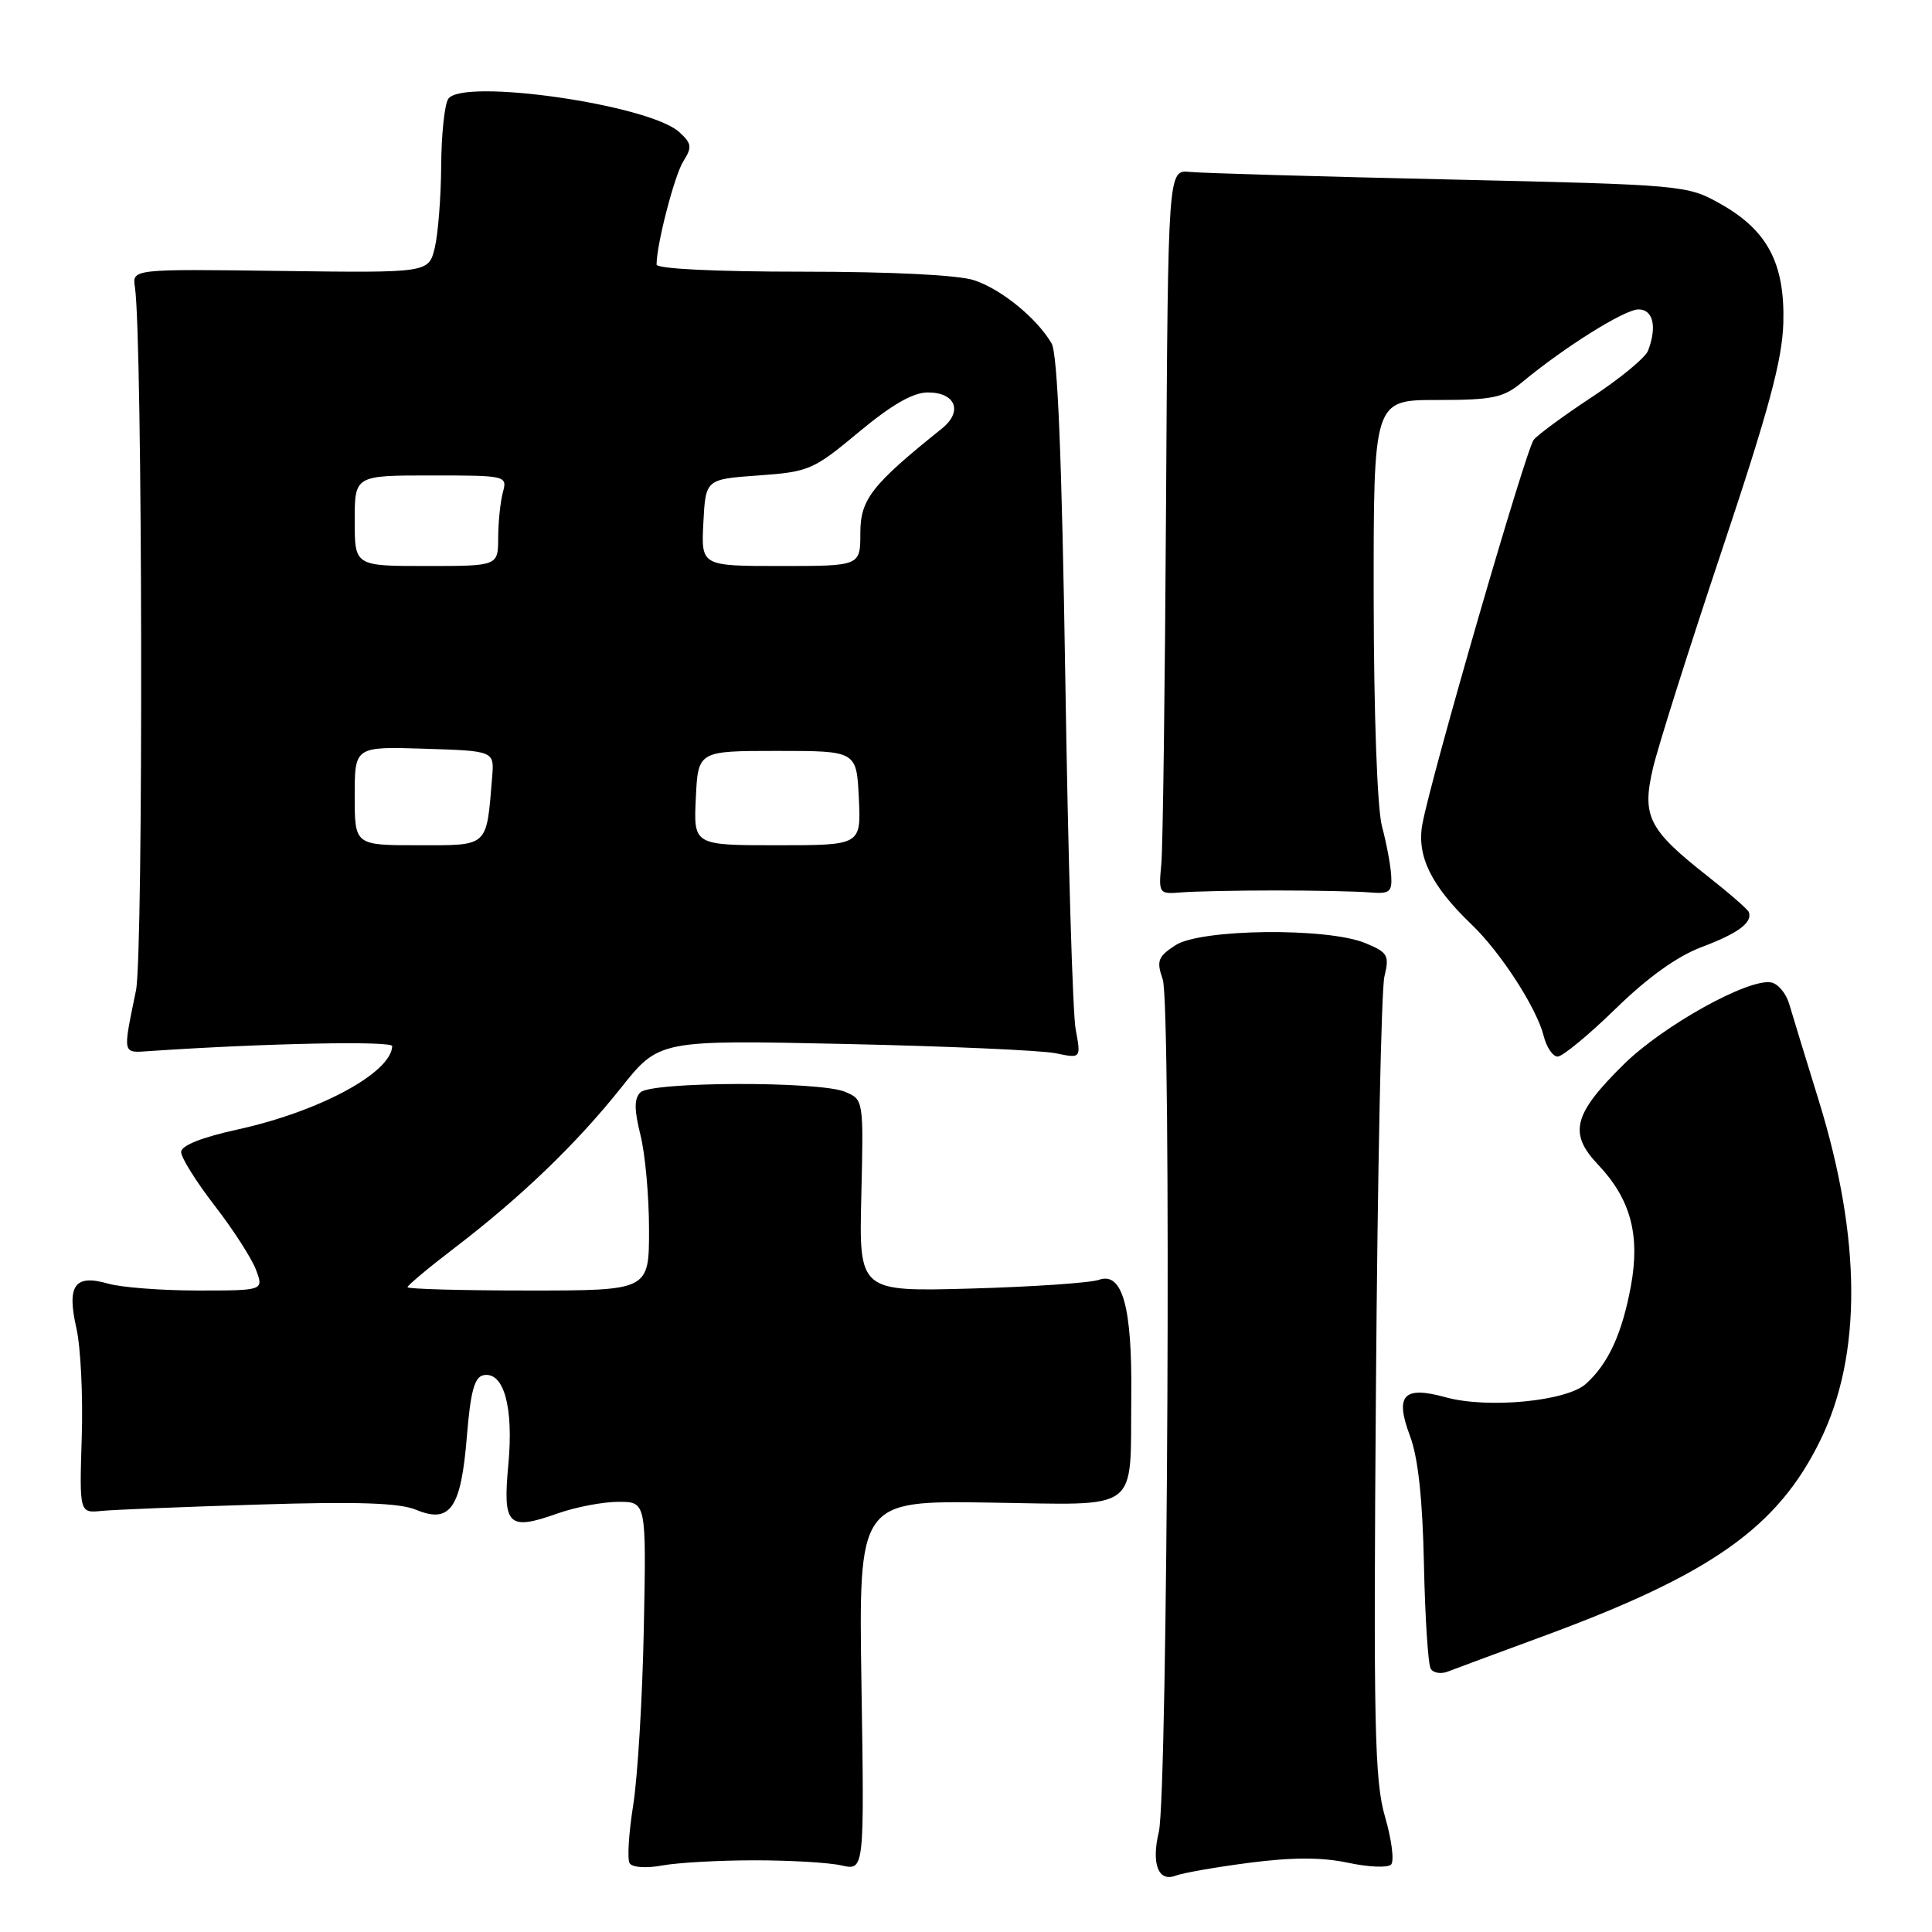 <?xml version="1.0" encoding="UTF-8" standalone="no"?>
<!DOCTYPE svg PUBLIC "-//W3C//DTD SVG 1.1//EN" "http://www.w3.org/Graphics/SVG/1.1/DTD/svg11.dtd" >
<svg xmlns="http://www.w3.org/2000/svg" xmlns:xlink="http://www.w3.org/1999/xlink" version="1.1" viewBox="0 0 256 256">
 <g >
 <path fill="currentColor"
d=" M 165.60 246.82 C 171.25 246.09 175.17 246.09 178.60 246.82 C 181.29 247.40 183.87 247.51 184.32 247.07 C 184.77 246.63 184.41 243.79 183.53 240.76 C 182.13 235.94 181.98 228.80 182.32 183.87 C 182.53 155.62 183.03 131.11 183.44 129.41 C 184.12 126.58 183.90 126.20 180.92 124.97 C 175.89 122.88 159.07 123.07 155.75 125.25 C 153.42 126.77 153.22 127.32 154.07 129.78 C 155.22 133.08 154.73 237.75 153.55 242.74 C 152.54 246.96 153.48 249.41 155.76 248.54 C 156.72 248.17 161.14 247.40 165.60 246.82 Z  M 100.00 246.50 C 104.67 246.50 109.86 246.80 111.51 247.18 C 114.53 247.86 114.53 247.86 114.15 223.35 C 113.77 198.84 113.77 198.84 131.11 199.10 C 151.40 199.39 149.74 200.65 149.90 184.90 C 150.02 173.16 148.72 168.49 145.62 169.58 C 144.46 169.99 136.82 170.51 128.66 170.74 C 113.82 171.15 113.82 171.15 114.13 158.43 C 114.43 145.72 114.43 145.70 111.97 144.67 C 108.57 143.24 86.29 143.31 84.85 144.75 C 84.02 145.58 84.03 147.04 84.86 150.38 C 85.49 152.86 86.00 158.51 86.00 162.94 C 86.00 171.00 86.00 171.00 70.00 171.00 C 61.20 171.00 54.00 170.80 54.00 170.56 C 54.00 170.32 56.81 167.97 60.25 165.34 C 69.03 158.63 76.39 151.55 82.28 144.15 C 87.33 137.80 87.33 137.80 111.91 138.33 C 125.44 138.62 138.02 139.18 139.87 139.56 C 143.25 140.26 143.25 140.26 142.53 136.38 C 142.13 134.25 141.52 113.38 141.16 90.00 C 140.70 60.59 140.14 46.88 139.34 45.50 C 137.40 42.18 132.71 38.34 129.10 37.14 C 127.03 36.44 118.13 36.00 106.35 36.00 C 94.78 36.00 87.00 35.62 87.00 35.05 C 87.00 32.37 89.37 23.23 90.55 21.36 C 91.73 19.49 91.66 19.00 89.99 17.49 C 85.97 13.85 61.20 10.31 59.39 13.11 C 58.90 13.88 58.48 17.88 58.46 22.00 C 58.43 26.12 58.05 31.00 57.61 32.83 C 56.80 36.16 56.80 36.16 37.15 35.90 C 17.50 35.64 17.50 35.64 17.88 38.07 C 18.89 44.59 19.02 126.36 18.02 131.23 C 16.24 139.93 16.14 139.52 20.00 139.26 C 35.27 138.23 51.99 137.90 51.97 138.62 C 51.84 142.15 42.33 147.28 31.54 149.65 C 26.71 150.71 24.00 151.79 24.00 152.65 C 24.00 153.39 26.00 156.59 28.44 159.75 C 30.89 162.91 33.35 166.74 33.92 168.25 C 34.95 171.00 34.95 171.00 26.22 171.00 C 21.42 171.00 16.05 170.59 14.30 170.08 C 9.88 168.82 8.83 170.32 10.13 176.03 C 10.69 178.49 11.01 185.00 10.83 190.50 C 10.52 200.50 10.52 200.50 13.51 200.20 C 15.15 200.04 24.51 199.66 34.31 199.36 C 47.35 198.95 52.92 199.14 55.12 200.05 C 59.66 201.93 61.09 199.87 61.86 190.36 C 62.35 184.37 62.87 182.45 64.07 182.22 C 66.75 181.71 68.07 186.42 67.36 194.03 C 66.60 202.18 67.30 202.87 73.92 200.53 C 76.30 199.69 79.91 199.00 81.95 199.00 C 85.64 199.00 85.64 199.00 85.31 215.75 C 85.13 224.96 84.49 235.52 83.90 239.21 C 83.31 242.90 83.10 246.36 83.43 246.89 C 83.78 247.45 85.64 247.58 87.77 247.18 C 89.82 246.81 95.33 246.50 100.00 246.50 Z  M 204.50 216.80 C 226.79 208.59 235.56 202.39 241.20 190.85 C 246.74 179.53 246.66 164.15 240.99 145.81 C 239.24 140.14 237.47 134.38 237.07 133.00 C 236.66 131.62 235.60 130.36 234.70 130.18 C 231.71 129.60 220.39 135.88 215.17 141.02 C 208.46 147.63 207.81 150.16 211.75 154.32 C 216.07 158.88 217.35 163.64 216.10 170.42 C 214.93 176.72 213.12 180.68 210.15 183.36 C 207.59 185.68 197.13 186.68 191.57 185.15 C 185.96 183.60 184.80 184.85 186.83 190.27 C 187.91 193.13 188.50 198.64 188.68 207.30 C 188.83 214.35 189.23 220.56 189.58 221.12 C 189.92 221.68 190.94 221.85 191.85 221.49 C 192.76 221.14 198.45 219.02 204.50 216.80 Z  M 214.07 133.67 C 218.33 129.51 222.26 126.69 225.53 125.47 C 230.29 123.68 232.24 122.24 231.73 120.86 C 231.61 120.51 229.14 118.36 226.27 116.10 C 218.41 109.92 217.53 108.16 219.03 101.77 C 219.71 98.87 223.84 85.84 228.20 72.80 C 234.37 54.34 236.16 47.71 236.30 42.80 C 236.52 34.90 234.20 30.51 227.95 27.00 C 223.55 24.53 223.12 24.49 192.00 23.78 C 174.68 23.39 159.21 22.94 157.64 22.78 C 154.77 22.50 154.77 22.50 154.51 66.50 C 154.37 90.70 154.09 112.30 153.88 114.50 C 153.51 118.41 153.57 118.49 156.50 118.25 C 158.15 118.11 163.78 117.99 169.00 117.99 C 174.22 117.99 179.85 118.11 181.50 118.25 C 184.14 118.47 184.48 118.20 184.34 116.00 C 184.26 114.62 183.71 111.70 183.12 109.50 C 182.49 107.15 182.04 94.65 182.02 79.25 C 182.00 53.00 182.00 53.00 190.42 53.00 C 197.79 53.00 199.20 52.71 201.67 50.66 C 207.34 45.96 215.27 41.00 217.11 41.00 C 219.06 41.00 219.59 43.31 218.37 46.48 C 218.02 47.39 214.69 50.14 210.97 52.59 C 207.25 55.04 203.77 57.60 203.23 58.27 C 202.18 59.57 189.63 102.91 188.47 109.21 C 187.70 113.42 189.64 117.37 194.97 122.48 C 198.83 126.16 203.63 133.59 204.54 137.25 C 204.91 138.76 205.75 140.00 206.40 140.00 C 207.04 140.00 210.50 137.15 214.07 133.67 Z  M 47.00 105.46 C 47.00 98.92 47.00 98.92 56.25 99.21 C 65.50 99.50 65.50 99.50 65.21 103.00 C 64.44 112.35 64.82 112.00 55.42 112.00 C 47.00 112.00 47.00 112.00 47.00 105.46 Z  M 92.20 105.75 C 92.50 99.50 92.50 99.50 103.00 99.50 C 113.50 99.50 113.50 99.50 113.80 105.75 C 114.10 112.00 114.10 112.00 103.00 112.00 C 91.90 112.00 91.90 112.00 92.20 105.75 Z  M 47.00 69.00 C 47.00 63.00 47.00 63.00 57.12 63.00 C 67.12 63.00 67.23 63.03 66.63 65.25 C 66.30 66.49 66.02 69.19 66.01 71.25 C 66.00 75.00 66.00 75.00 56.50 75.00 C 47.00 75.00 47.00 75.00 47.00 69.00 Z  M 93.20 69.25 C 93.50 63.50 93.50 63.50 100.50 63.00 C 107.19 62.52 107.78 62.27 113.80 57.25 C 118.15 53.63 120.98 52.00 122.94 52.00 C 126.63 52.00 127.62 54.53 124.81 56.78 C 115.50 64.25 114.00 66.16 114.00 70.63 C 114.00 75.00 114.00 75.00 103.45 75.00 C 92.90 75.00 92.90 75.00 93.20 69.25 Z "/>
</g>
</svg>